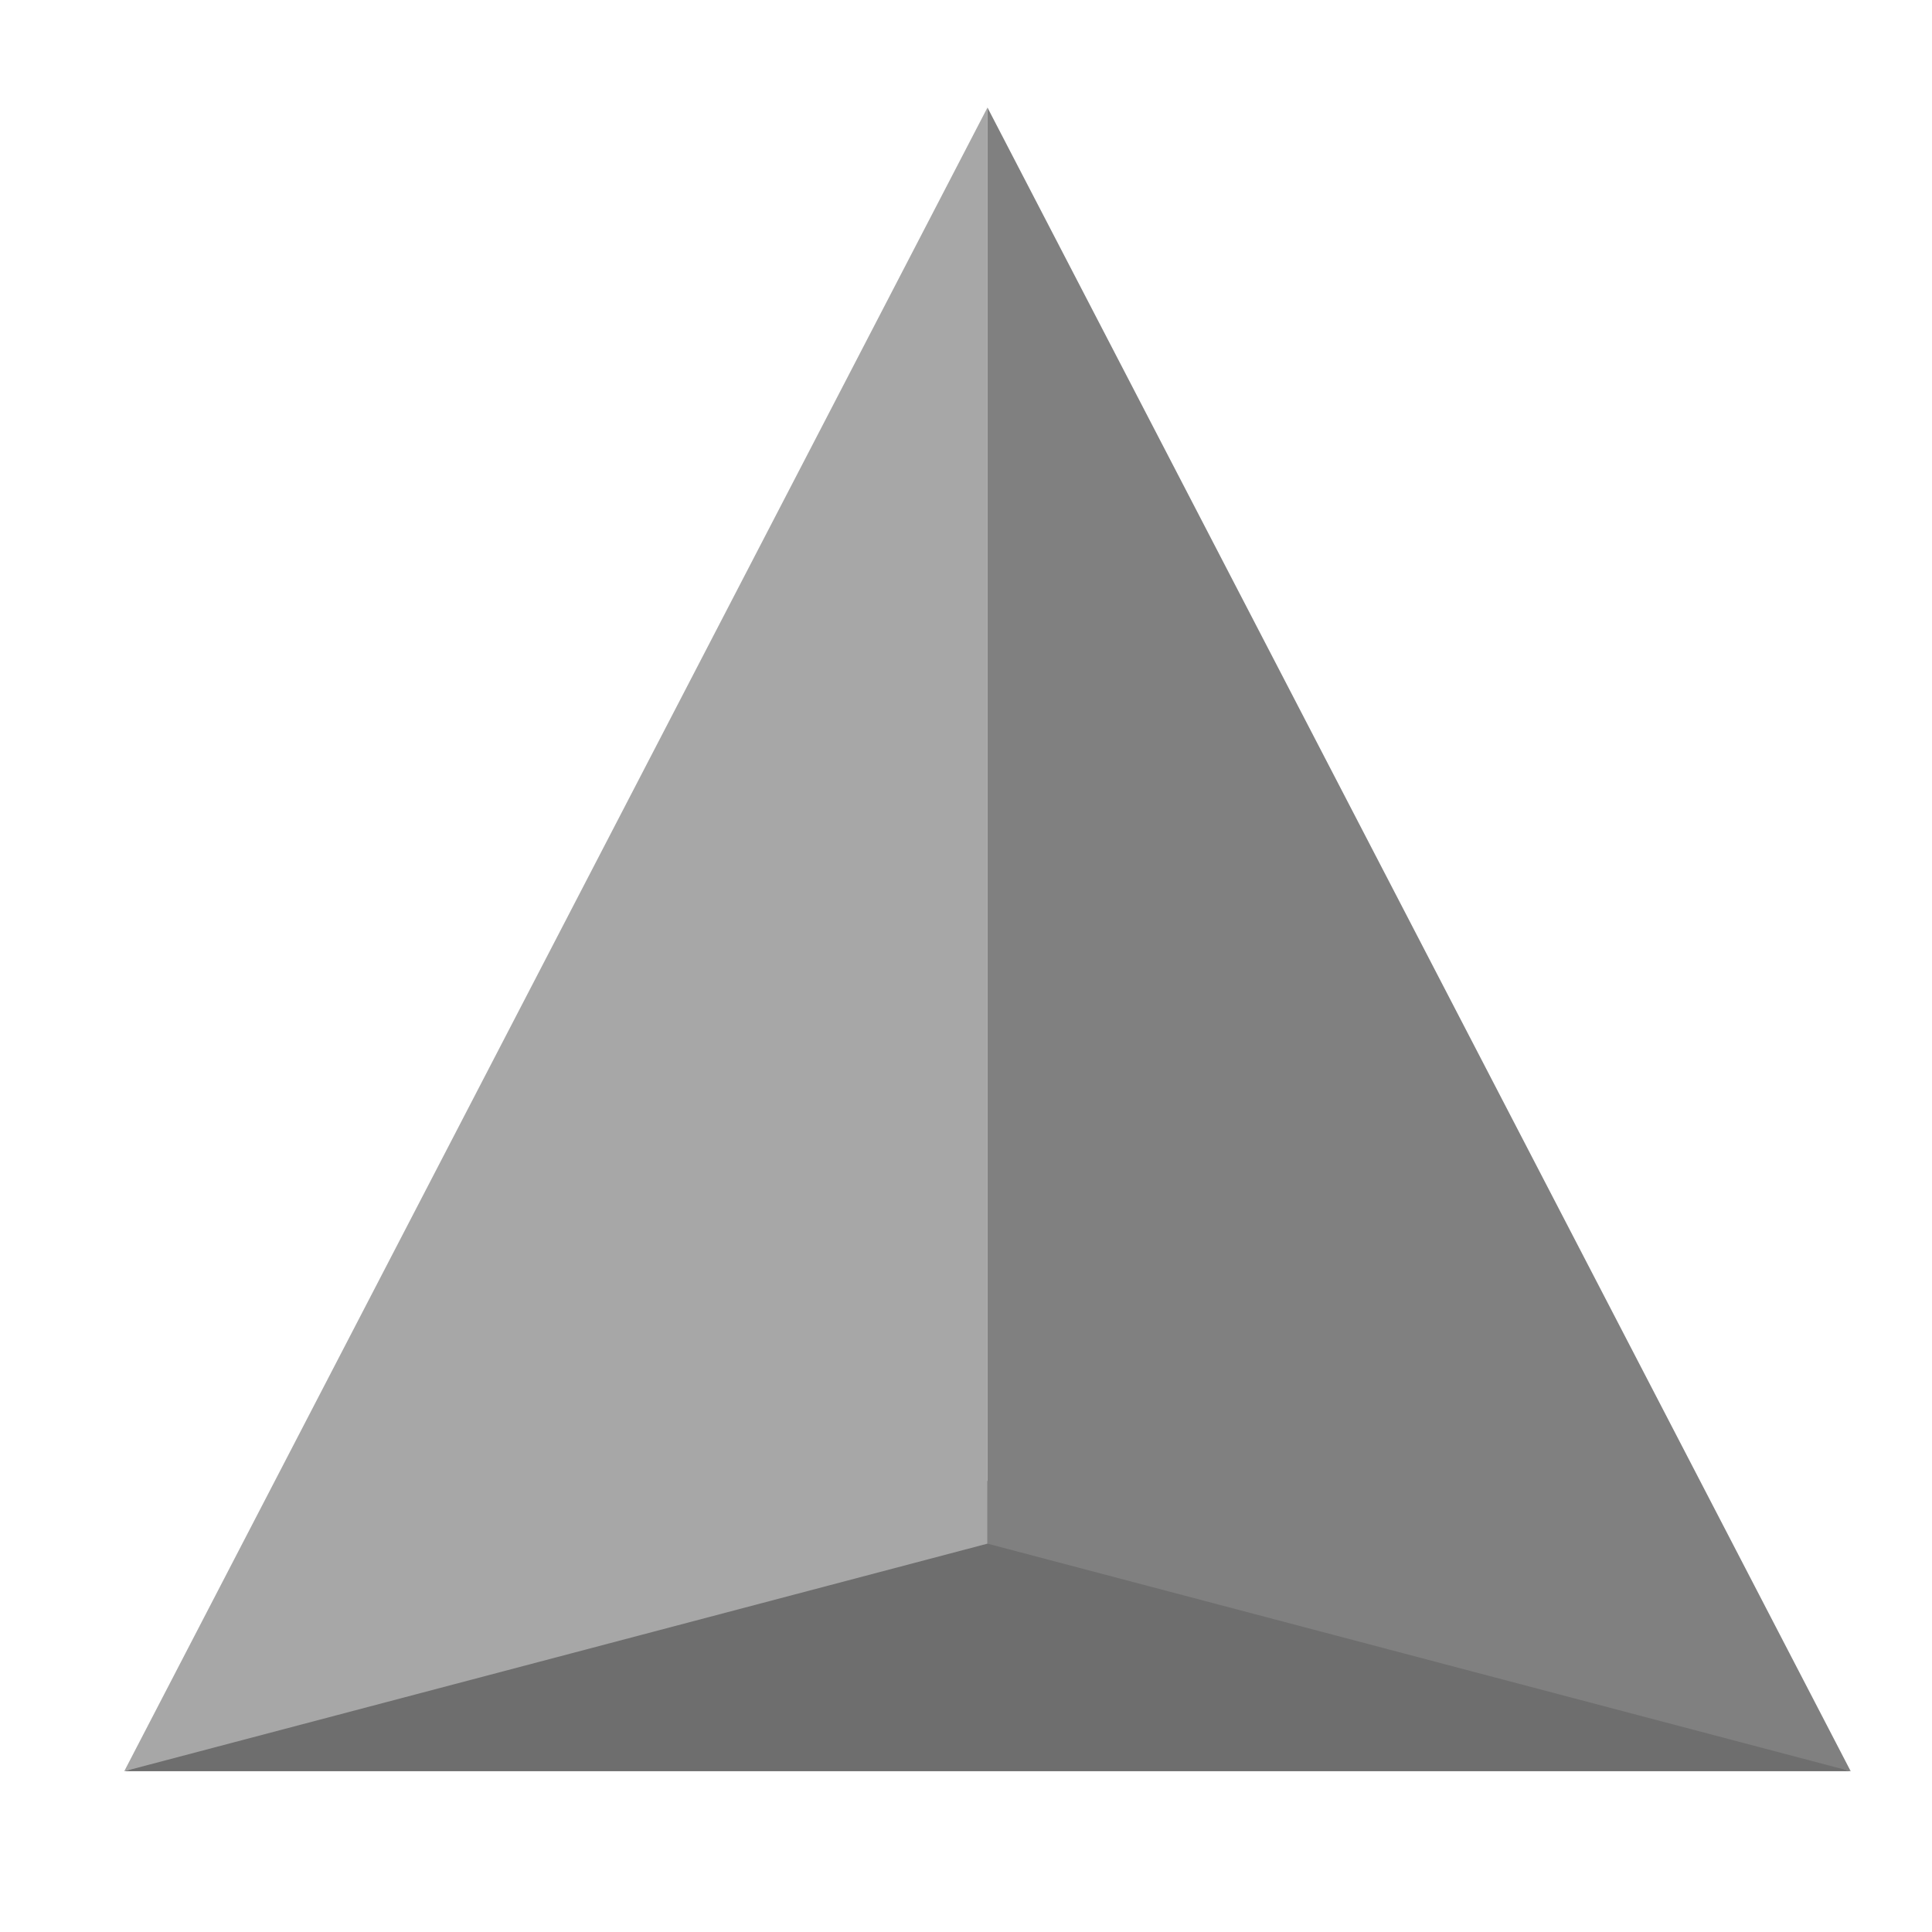 <svg width="16" height="16" version="1.1" viewBox="0 0 4.23 4.23" xmlns="http://www.w3.org/2000/svg">
 <g transform="translate(0,-292.767)">
  <g transform="matrix(.018 0 0 .018 -.088 292.631)" style="fill:#808080">
   <path d="m20 223h210l-105-35.318-105 35.318" style="fill:#6e6e6e"/>
   <path d="M 125,20.636 20,223 125,195.318 Z" style="fill:#a7a7a7"/>
   <path d="M 125,20.636 230,223 125,195.318 Z" style="fill:#808080"/>
  </g>
 </g>
</svg>
